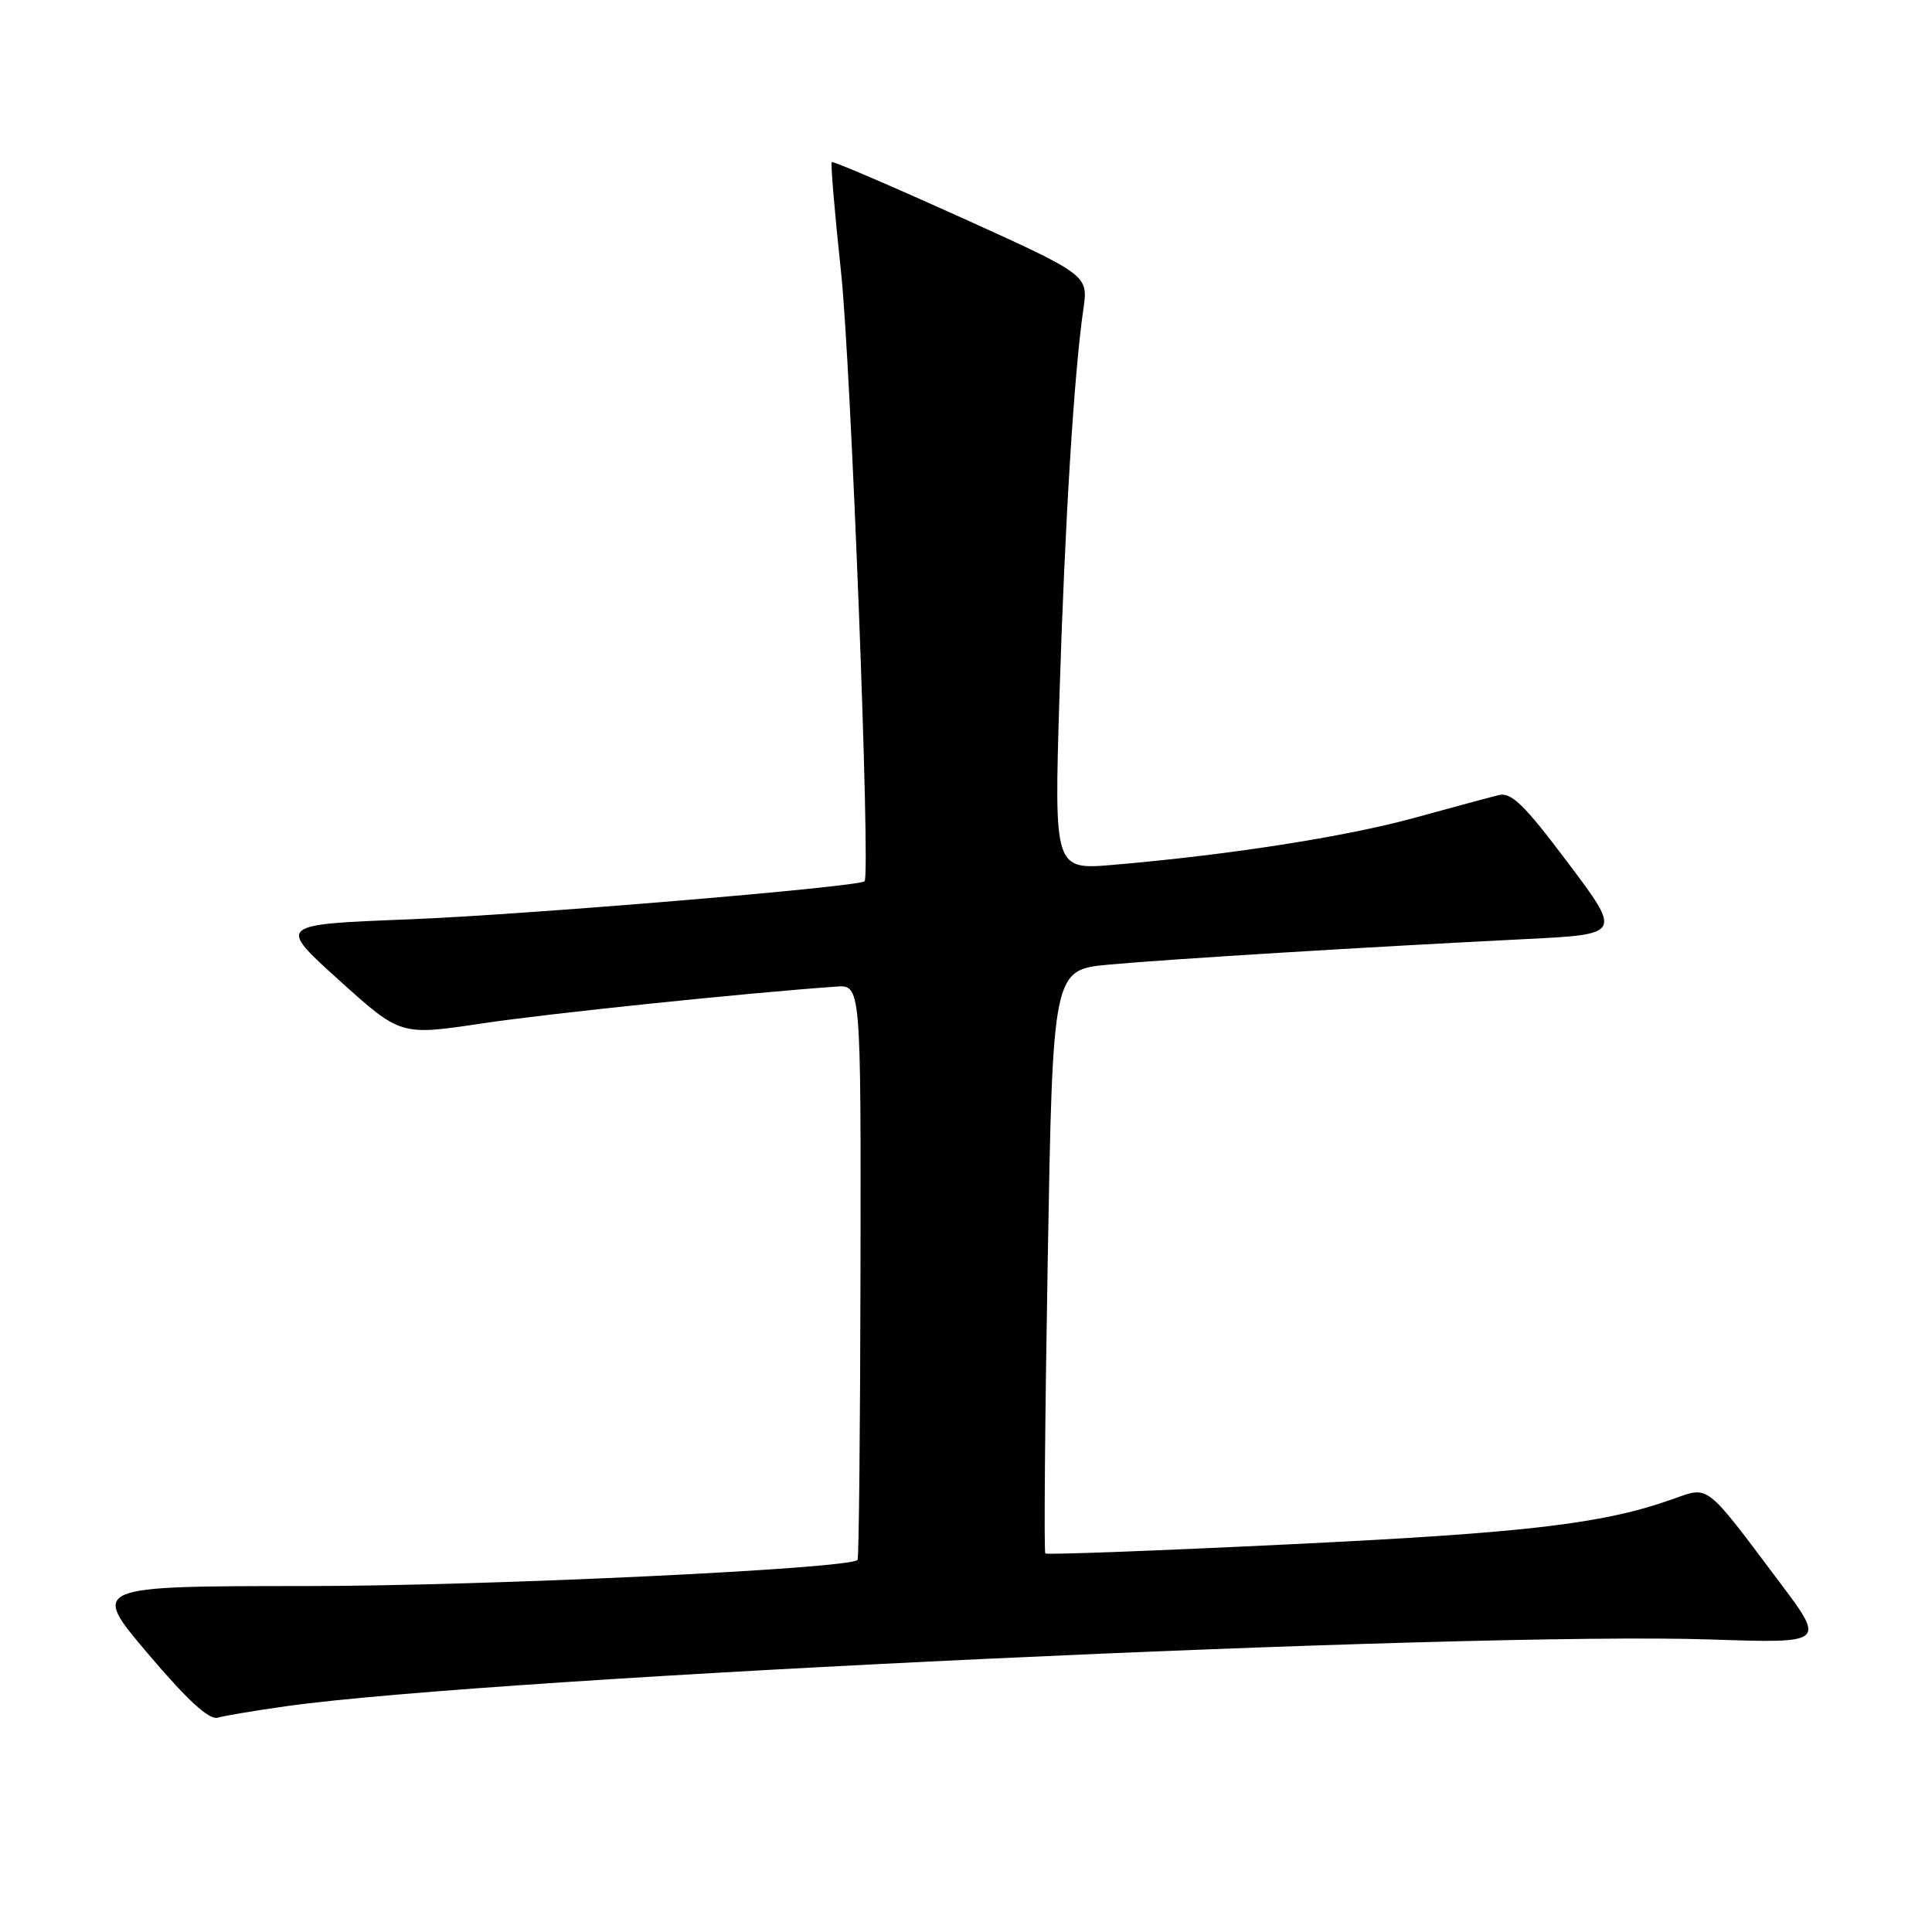 <?xml version="1.0" encoding="UTF-8" standalone="no"?>
<!DOCTYPE svg PUBLIC "-//W3C//DTD SVG 1.1//EN" "http://www.w3.org/Graphics/SVG/1.1/DTD/svg11.dtd" >
<svg xmlns="http://www.w3.org/2000/svg" xmlns:xlink="http://www.w3.org/1999/xlink" version="1.1" viewBox="0 0 256 256">
 <g >
 <path fill="currentColor"
d=" M 38.00 226.07 C 65.69 222.20 194.63 216.17 226.70 217.24 C 241.90 217.75 241.90 217.75 235.79 209.63 C 225.86 196.41 226.51 196.91 221.65 198.64 C 212.44 201.91 202.42 203.10 171.27 204.61 C 153.44 205.48 138.70 206.03 138.51 205.84 C 138.32 205.65 138.46 188.17 138.83 167.00 C 139.50 128.50 139.50 128.50 147.00 127.81 C 155.00 127.08 181.31 125.47 202.20 124.43 C 214.89 123.80 214.89 123.80 207.76 114.32 C 201.96 106.60 200.25 104.93 198.57 105.36 C 197.43 105.64 192.36 107.01 187.30 108.40 C 178.19 110.89 162.86 113.28 147.59 114.59 C 139.68 115.27 139.68 115.27 140.38 92.38 C 141.09 69.40 142.32 49.40 143.55 40.97 C 144.21 36.45 144.21 36.45 127.36 28.82 C 118.08 24.63 110.37 21.32 110.21 21.48 C 110.05 21.63 110.60 28.22 111.45 36.13 C 112.76 48.46 115.37 115.96 114.56 116.77 C 113.82 117.52 69.49 121.22 54.13 121.82 C 36.75 122.50 36.75 122.50 44.91 129.86 C 53.07 137.23 53.07 137.23 63.79 135.62 C 72.76 134.28 98.45 131.61 110.79 130.73 C 114.08 130.50 114.08 130.50 114.02 168.44 C 113.98 189.31 113.81 206.52 113.63 206.70 C 112.45 207.88 64.62 210.15 40.76 210.16 C 12.01 210.17 12.01 210.17 19.60 219.12 C 24.85 225.31 27.71 227.93 28.85 227.60 C 29.76 227.34 33.88 226.65 38.00 226.07 Z "/>
</g>
</svg>